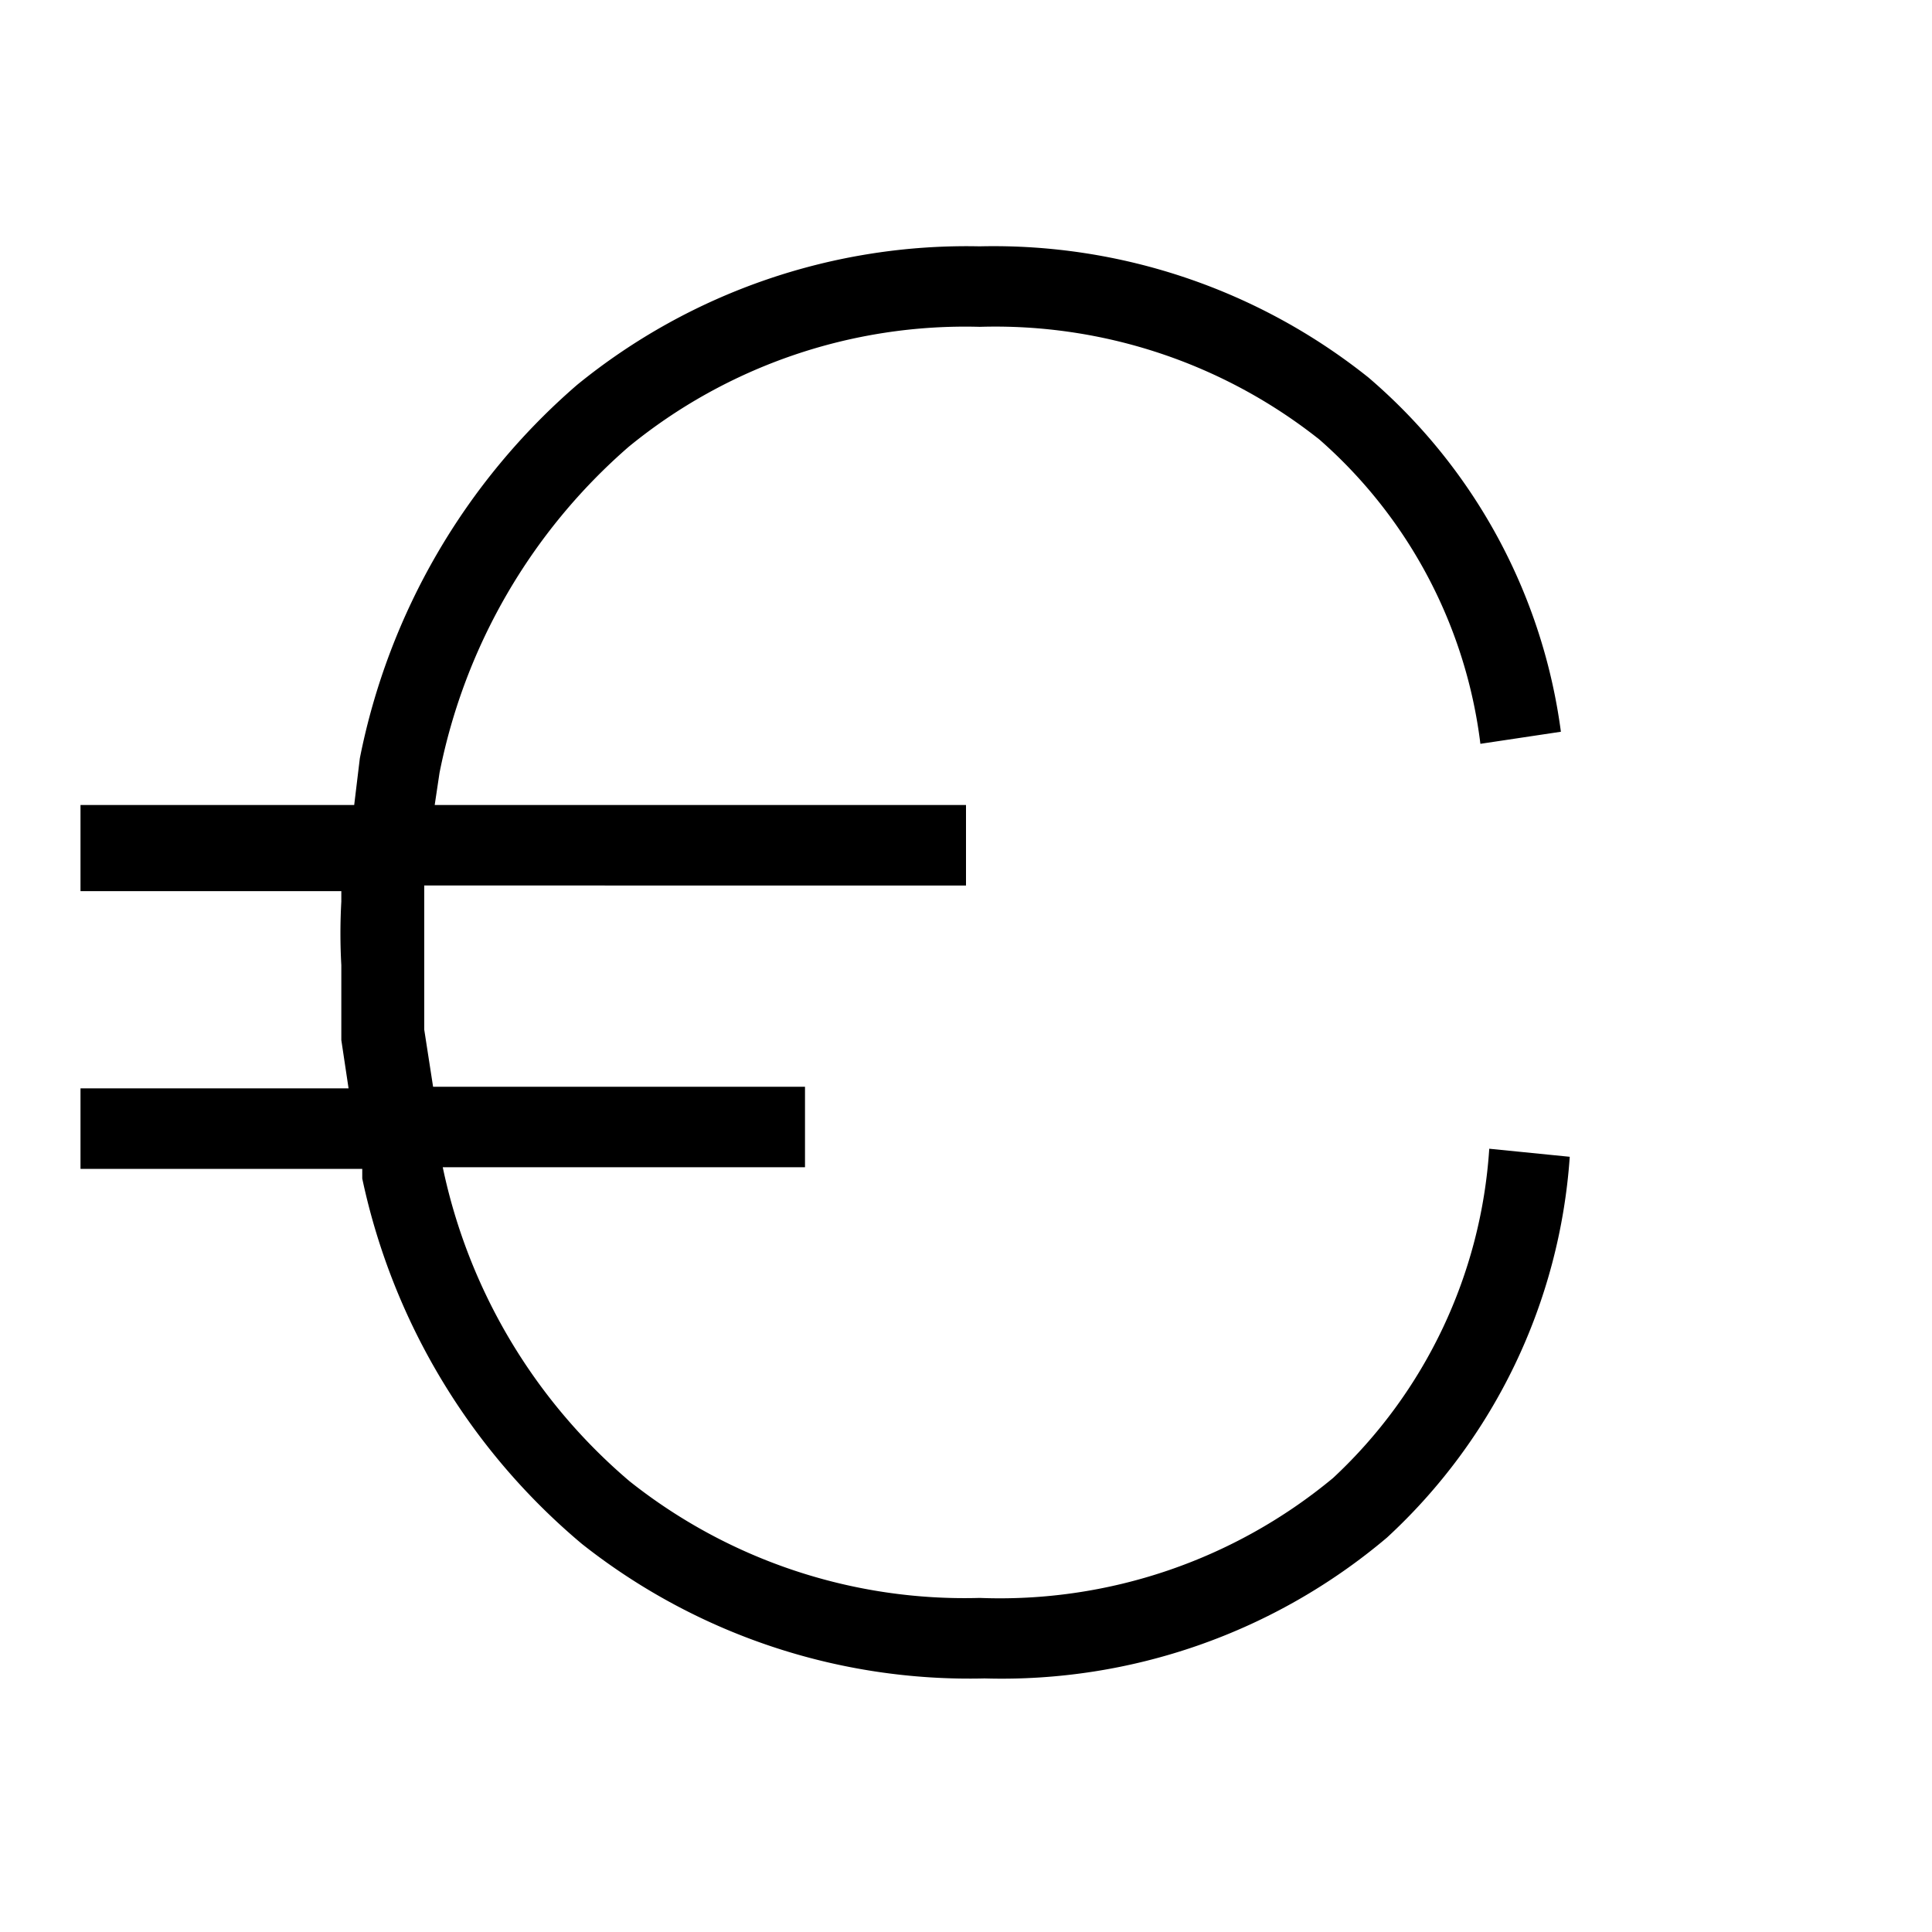 <svg xmlns="http://www.w3.org/2000/svg" width="24" height="24" viewBox="0 0 24 24"><path d="M7.17,4.78a7.66,7.66,0,0,1,5-1.72A7.46,7.46,0,0,1,17,4.69a7,7,0,0,1,2.39,4.4l-1,.15a6,6,0,0,0-2-3.78,6.48,6.48,0,0,0-4.22-1.4A6.6,6.6,0,0,0,7.81,5.55,7.23,7.23,0,0,0,5.46,9.6L5.4,10H12v1H5.27l0,.25c0,.22,0,.45,0,.7s0,.57,0,.84l.11.71H10v1H5.5a7,7,0,0,0,2.32,3.9,6.69,6.69,0,0,0,4.35,1.45,6.48,6.48,0,0,0,4.39-1.49,6.13,6.13,0,0,0,1.94-4.09l1,.1a7.1,7.1,0,0,1-2.27,4.73,7.41,7.41,0,0,1-5,1.75,7.76,7.76,0,0,1-5-1.67A8.13,8.13,0,0,1,4.5,14.64v0l0-.12H1v-1H4.33l-.09-.6h0c0-.32,0-.64,0-.93v0a7.13,7.13,0,0,1,0-.79v0l0-.13H1V10H4.4l.07-.58v0A8.25,8.25,0,0,1,7.17,4.78Z"/></svg>